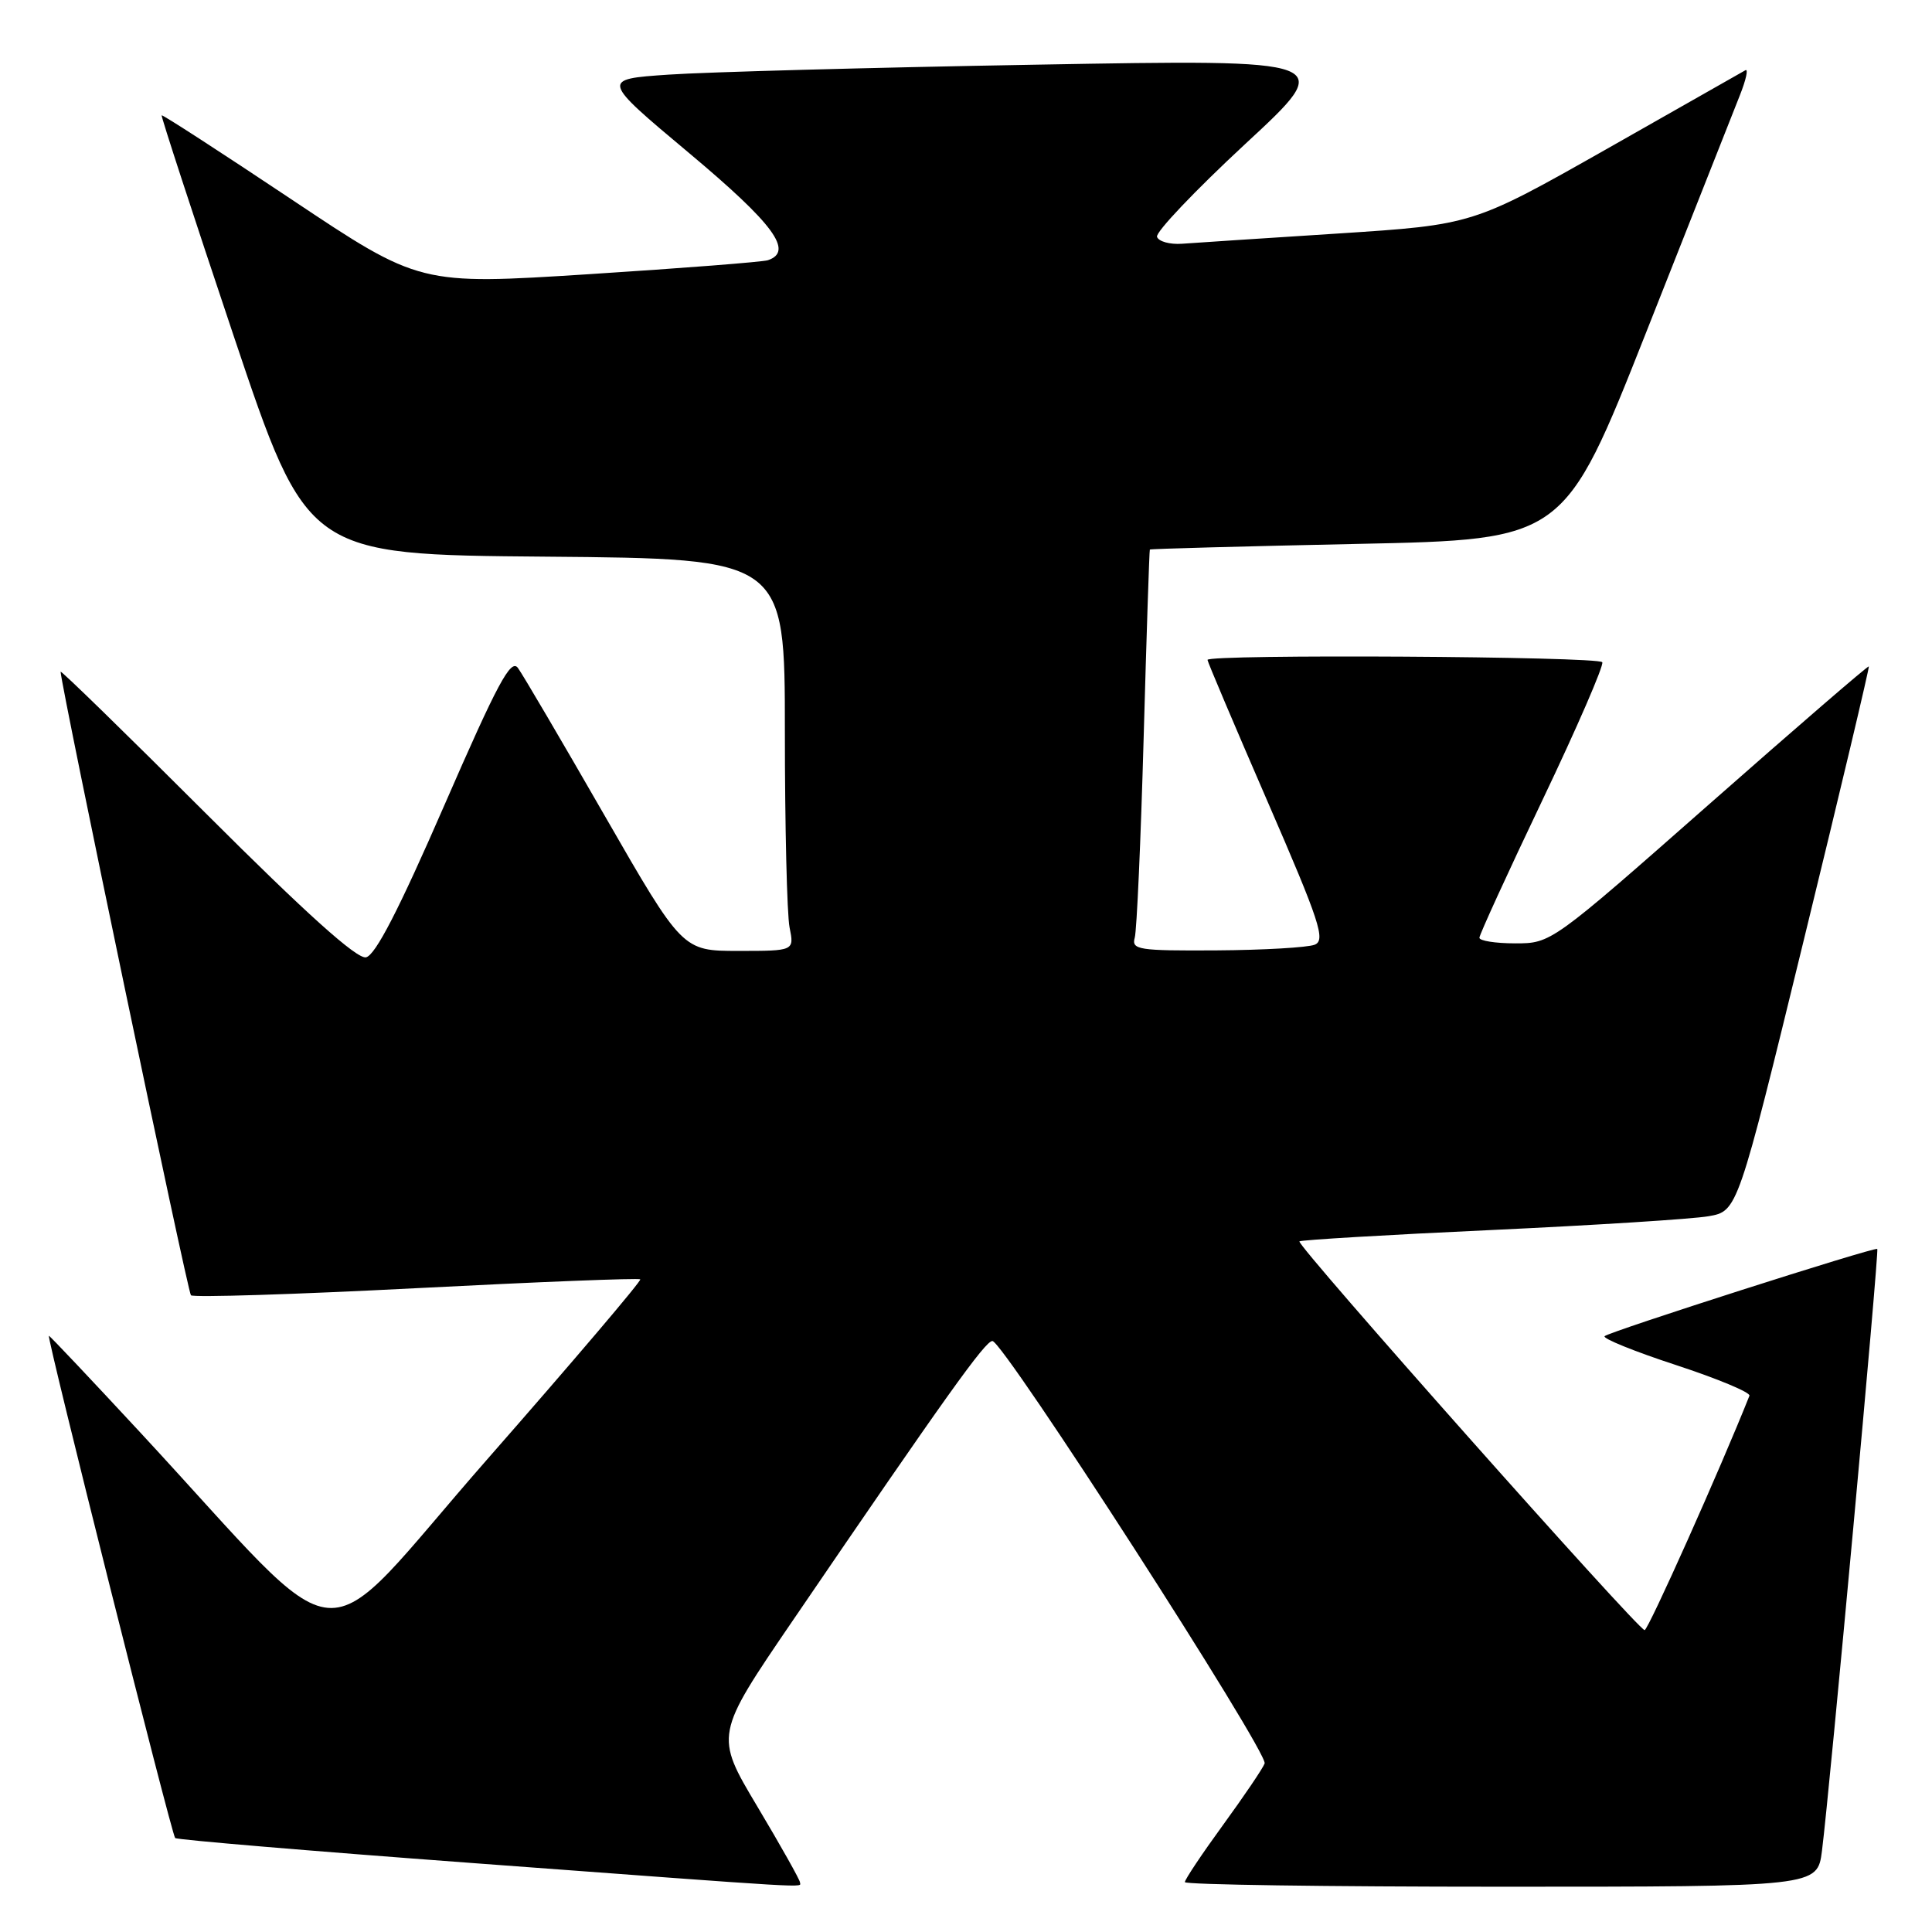 <?xml version="1.0" encoding="UTF-8" standalone="no"?>
<!DOCTYPE svg PUBLIC "-//W3C//DTD SVG 1.1//EN" "http://www.w3.org/Graphics/SVG/1.1/DTD/svg11.dtd" >
<svg xmlns="http://www.w3.org/2000/svg" xmlns:xlink="http://www.w3.org/1999/xlink" version="1.1" viewBox="0 0 256 256">
 <g >
 <path fill="currentColor"
d=" M 106.00 249.42 C 106.00 249.11 103.46 244.58 100.35 239.37 C 94.70 229.90 94.70 229.90 105.07 214.70 C 125.36 184.95 130.55 177.68 131.50 177.69 C 132.95 177.70 168.11 232.27 167.57 233.67 C 167.32 234.34 164.83 238.01 162.05 241.83 C 159.27 245.65 157.00 249.05 157.00 249.39 C 157.00 249.73 175.86 250.00 198.91 250.00 C 240.81 250.00 240.81 250.00 241.42 245.25 C 242.44 237.25 249.02 165.68 248.75 165.49 C 248.35 165.21 213.22 176.45 212.62 177.05 C 212.32 177.35 216.58 179.08 222.09 180.88 C 227.60 182.69 231.97 184.51 231.81 184.94 C 227.97 194.60 218.40 216.00 217.92 216.00 C 217.07 216.00 171.73 164.94 172.18 164.49 C 172.37 164.30 183.77 163.62 197.51 162.99 C 211.26 162.35 224.24 161.53 226.37 161.16 C 230.24 160.49 230.24 160.49 239.03 124.49 C 243.87 104.70 247.73 88.41 247.63 88.30 C 247.52 88.19 238.01 96.40 226.49 106.55 C 205.57 124.98 205.53 125.00 200.77 125.00 C 198.15 125.00 196.01 124.66 196.03 124.25 C 196.04 123.84 199.80 115.62 204.39 106.00 C 208.98 96.38 212.54 88.16 212.31 87.75 C 211.87 86.97 160.00 86.66 160.00 87.44 C 160.00 87.68 163.58 96.12 167.95 106.19 C 174.89 122.17 175.68 124.59 174.20 125.18 C 173.26 125.55 167.41 125.89 161.18 125.93 C 150.86 125.99 149.91 125.85 150.36 124.25 C 150.63 123.29 151.16 111.36 151.54 97.75 C 151.92 84.14 152.29 72.92 152.36 72.82 C 152.44 72.72 164.82 72.39 179.88 72.07 C 207.26 71.50 207.26 71.50 218.14 44.00 C 224.11 28.88 229.69 14.78 230.52 12.68 C 231.36 10.58 231.69 9.06 231.27 9.31 C 230.85 9.56 222.55 14.27 212.83 19.78 C 195.16 29.78 195.16 29.78 177.33 30.94 C 167.52 31.57 158.19 32.18 156.60 32.30 C 155.00 32.41 153.52 32.00 153.31 31.38 C 153.10 30.77 158.37 25.23 165.02 19.06 C 177.12 7.86 177.12 7.86 137.31 8.57 C 115.41 8.95 93.48 9.55 88.57 9.89 C 79.63 10.50 79.63 10.50 91.32 20.29 C 102.54 29.69 105.21 33.32 101.75 34.48 C 101.06 34.71 90.40 35.54 78.06 36.33 C 55.61 37.76 55.61 37.76 38.61 26.41 C 29.26 20.17 21.52 15.16 21.42 15.28 C 21.32 15.40 25.61 28.55 30.96 44.50 C 40.70 73.50 40.70 73.50 72.35 73.76 C 104.00 74.03 104.00 74.03 104.00 96.89 C 104.00 109.46 104.28 121.16 104.62 122.88 C 105.25 126.00 105.25 126.00 97.84 126.00 C 90.43 126.00 90.43 126.00 80.10 108.04 C 74.42 98.16 69.26 89.37 68.63 88.51 C 67.69 87.22 65.92 90.54 58.87 106.72 C 52.86 120.53 49.73 126.61 48.49 126.85 C 47.28 127.09 40.55 121.04 27.36 107.86 C 16.71 97.22 8.01 88.74 8.03 89.01 C 8.18 91.37 24.86 171.19 25.30 171.63 C 25.61 171.94 39.06 171.52 55.18 170.69 C 71.31 169.86 84.65 169.33 84.84 169.52 C 85.03 169.70 75.90 180.44 64.55 193.38 C 41.22 219.99 46.98 220.44 18.53 189.75 C 12.03 182.74 6.61 177.00 6.48 177.00 C 6.12 177.00 22.73 243.06 23.21 243.55 C 23.45 243.78 41.15 245.27 62.57 246.86 C 109.10 250.32 106.00 250.14 106.00 249.42 Z "/>
</g>
</svg>